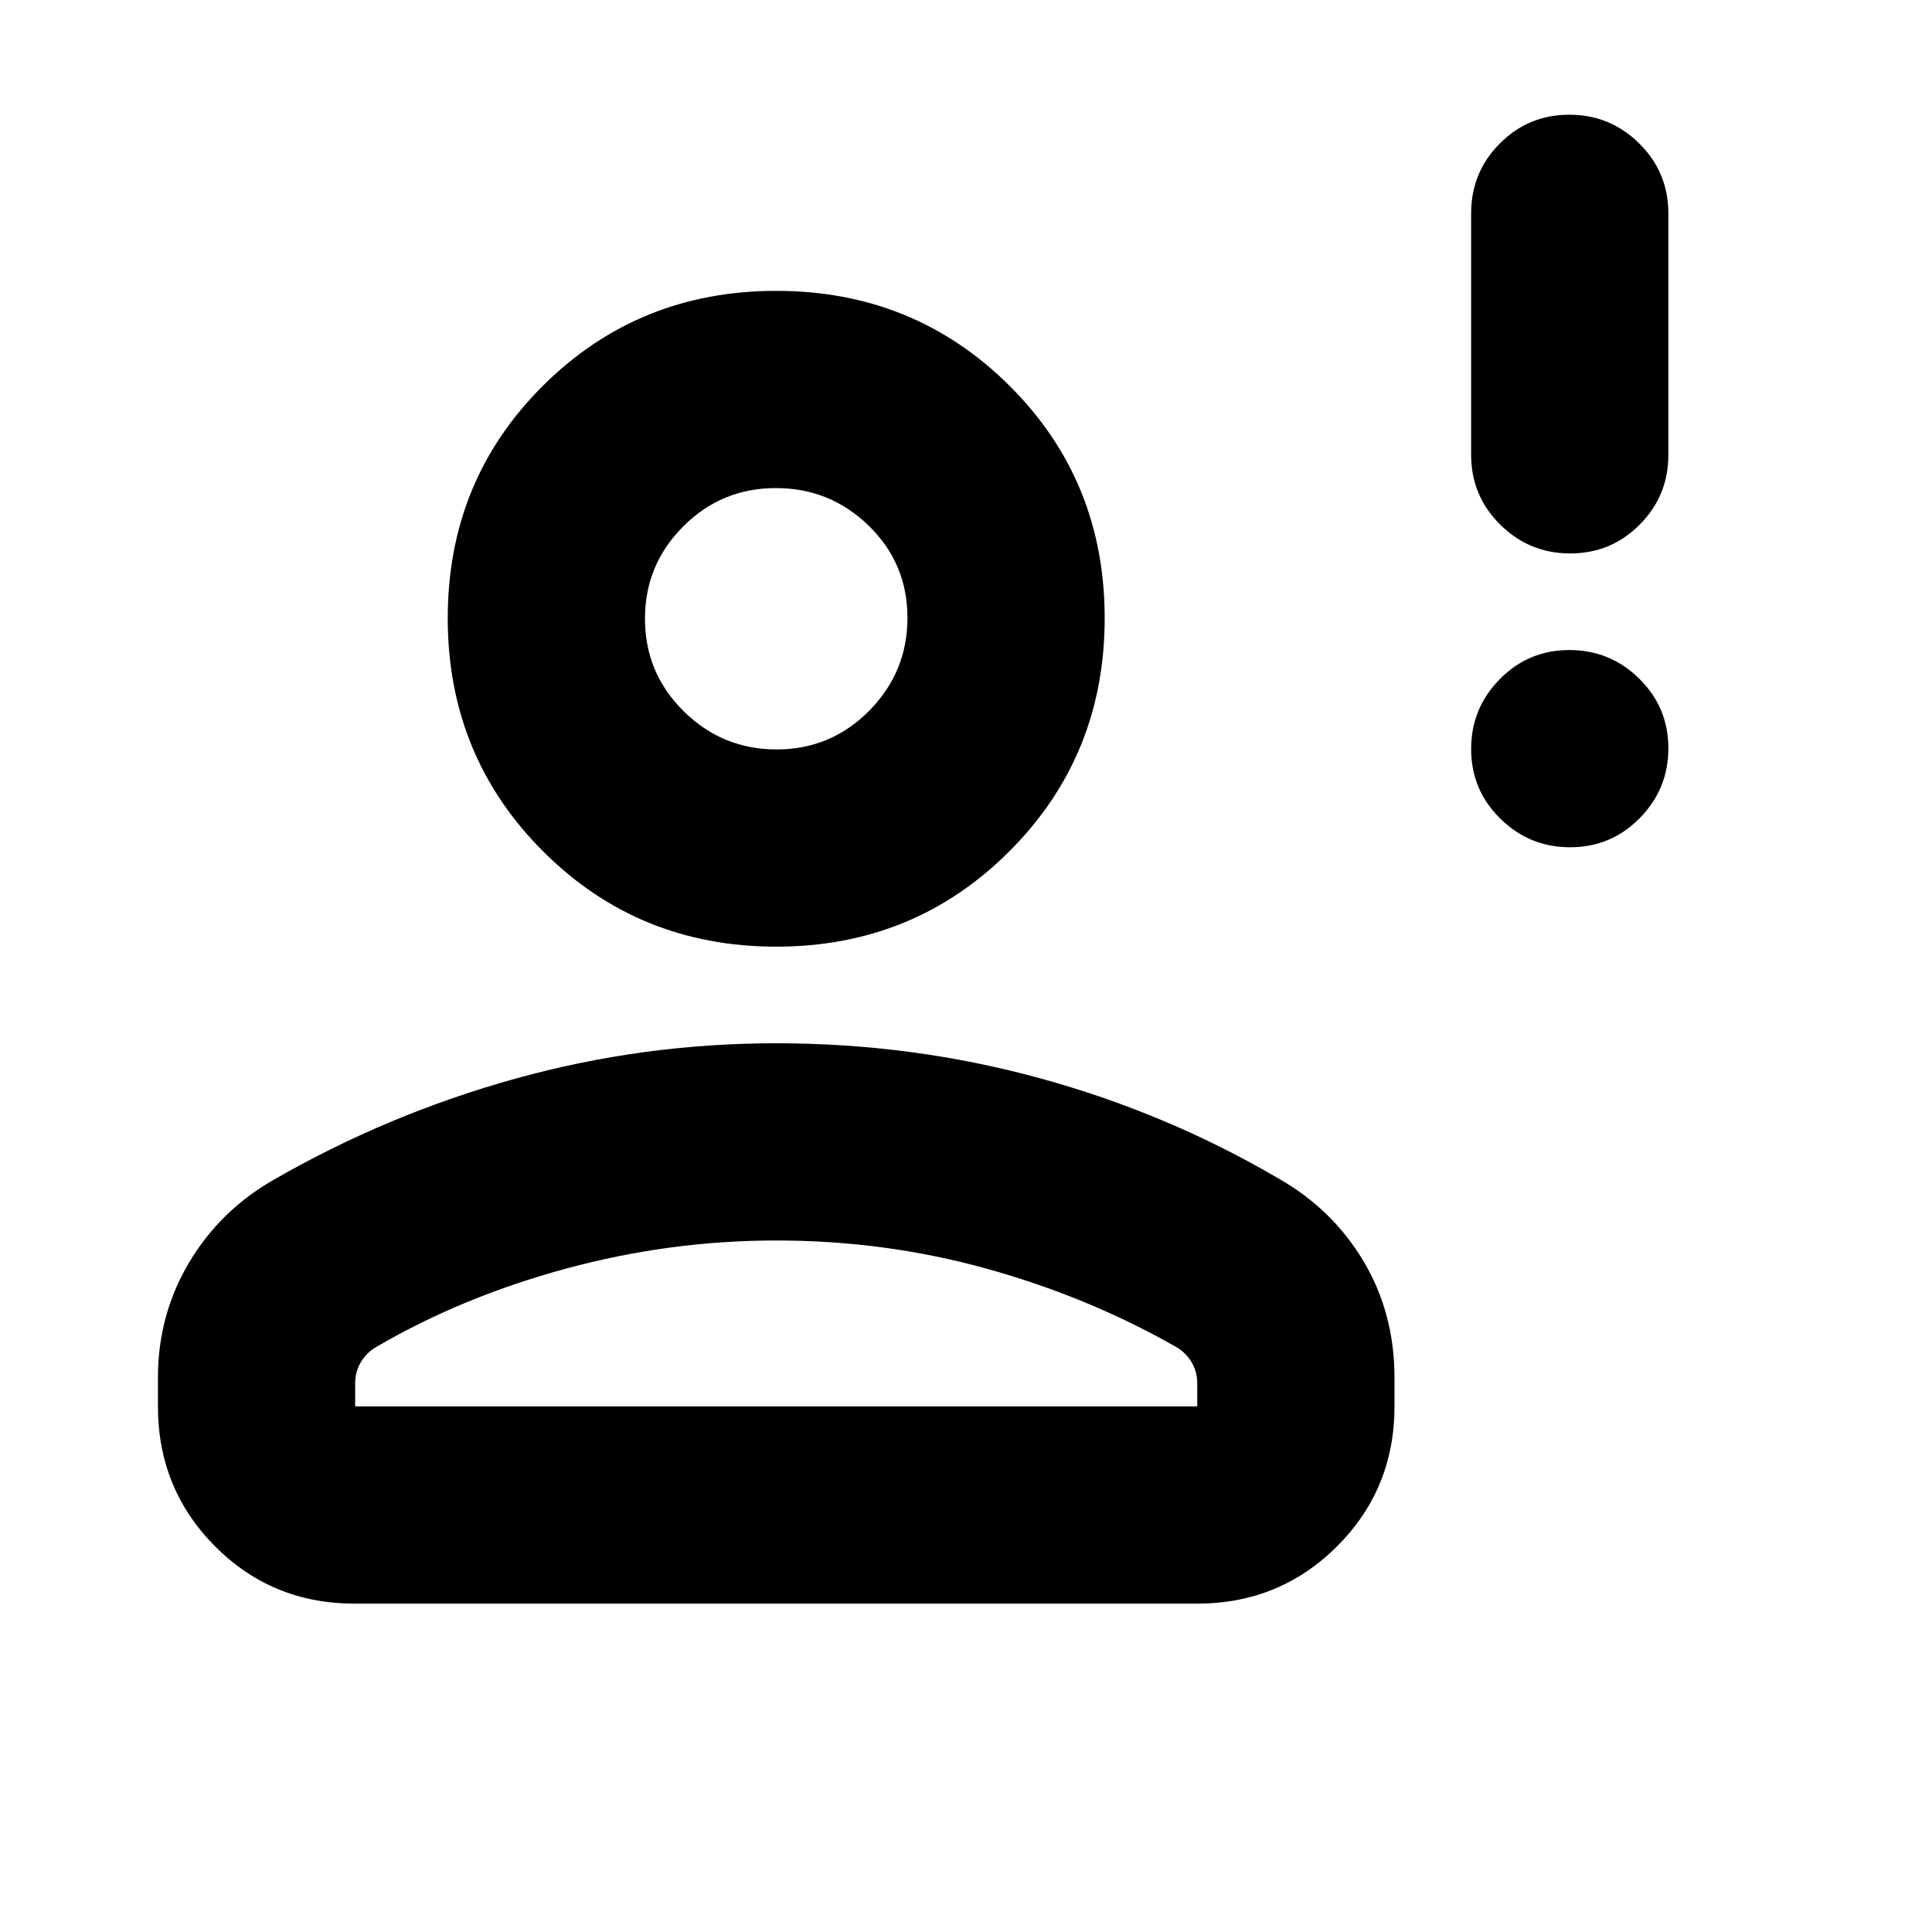 <svg xmlns="http://www.w3.org/2000/svg" height="20" viewBox="0 -960 960 960" width="20"><path d="M780.21-539q-20.3 0-34.75-14.25Q731-567.49 731-587.79q0-20.3 14.25-34.75Q759.49-637 779.79-637q20.3 0 34.75 14.25Q829-608.51 829-588.21q0 20.3-14.25 34.75Q800.51-539 780.21-539Zm0-146q-20.3 0-34.75-14.31Q731-713.61 731-734v-120q0-20.39 14.25-34.7 14.24-14.3 34.54-14.3 20.3 0 34.75 14.3Q829-874.39 829-854v120q0 20.39-14.25 34.69Q800.51-685 780.21-685ZM385.7-489.61q-68.48 0-115.85-47.37-47.37-47.37-47.37-115.85 0-68.48 47.37-115.56 47.37-47.09 115.85-47.09 68.47 0 115.84 47.09 47.37 47.08 47.37 115.56t-47.37 115.85q-47.37 47.37-115.84 47.37ZM78.48-261.17v-14.35q0-31.04 15.43-57.06 15.44-26.01 42.31-41.33 56.69-32.57 119.93-50.13 63.24-17.57 129.55-17.57 67.39 0 130.65 17.28 63.26 17.29 118.82 49.85 26.87 15.24 42.31 41.1 15.43 25.86 15.43 57.86v14.35q0 41-28.51 69.5t-69.53 28.5H176.2q-41.03 0-69.37-28.5-28.35-28.5-28.35-69.5Zm98 0h418.43v-11.53q0-5.92-3.02-10.76-3.03-4.85-7.98-7.54-43.61-24.74-93.91-38.67-50.3-13.94-104.3-13.94-52.87 0-104.31 13.94-51.43 13.93-93.91 38.67-4.95 2.69-7.98 7.54-3.02 4.84-3.02 10.76v11.53Zm209.41-326.44q26.98 0 46-19.21 19.02-19.22 19.02-46.2 0-26.98-19.21-45.72-19.22-18.74-46.2-18.74-26.98 0-46 19.05-19.02 19.06-19.02 45.81 0 26.99 19.21 46 19.22 19.01 46.2 19.01Zm-.19-66.22Zm0 392.66Z"/></svg>